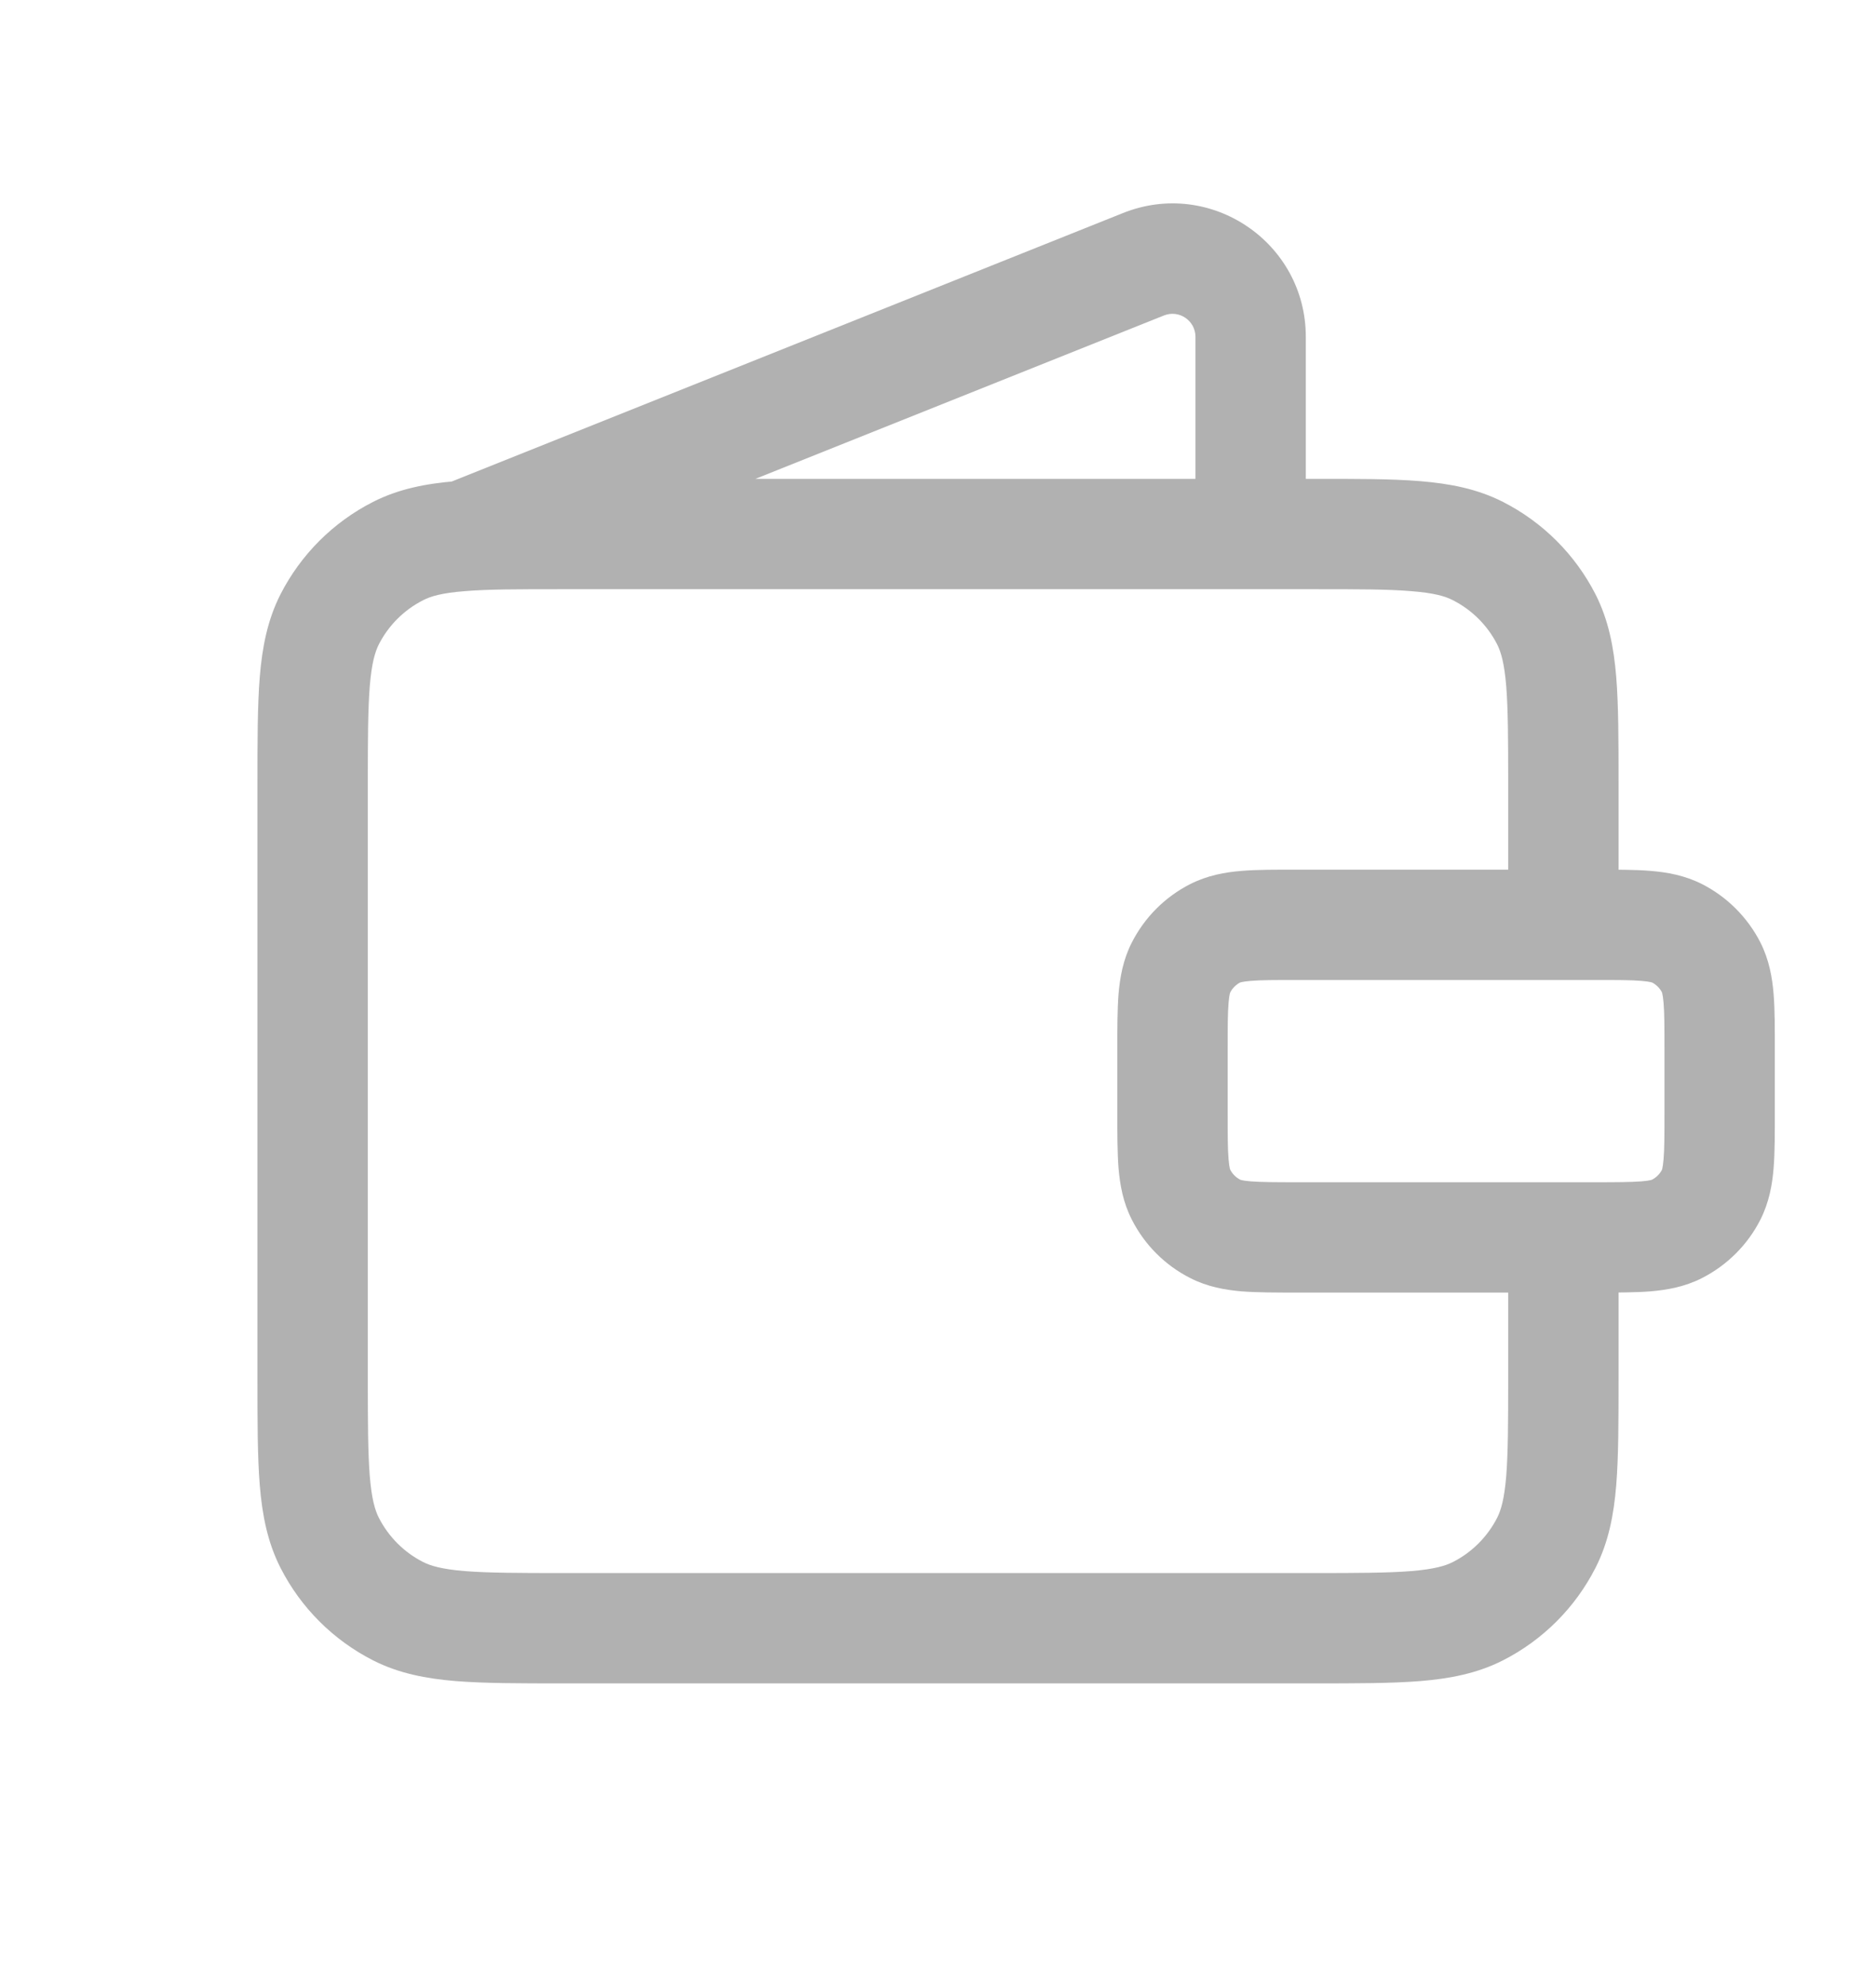 <svg width="17" height="18" viewBox="0 0 17 18" fill="none" xmlns="http://www.w3.org/2000/svg">
<path d="M3.607 14.602L3.834 14.157L3.607 14.602ZM2.988 13.983L3.433 13.756H3.433L2.988 13.983ZM13.393 14.602L13.166 14.157L13.166 14.157L13.393 14.602ZM14.012 13.983L13.567 13.756V13.756L14.012 13.983ZM13.393 4.994L13.166 5.44L13.166 5.44L13.393 4.994ZM14.012 5.613L13.567 5.84L14.012 5.613ZM3.607 4.994L3.38 4.549L3.607 4.994ZM2.988 5.613L2.542 5.386L2.988 5.613ZM11.012 11.138L11.239 10.692L11.012 11.138ZM10.702 10.828L11.148 10.601L10.702 10.828ZM15.506 10.828L15.061 10.601L15.506 10.828ZM15.197 11.138L14.97 10.692L15.197 11.138ZM15.197 8.459L14.97 8.904L15.197 8.459ZM15.506 8.768L15.061 8.995L15.506 8.768ZM11.012 8.459L11.239 8.904L11.012 8.459ZM10.702 8.768L11.148 8.995L10.702 8.768ZM4.064 4.376C3.808 4.478 3.683 4.769 3.786 5.026C3.888 5.282 4.179 5.407 4.436 5.304L4.064 4.376ZM10.362 2.395L10.176 1.931L10.176 1.931L10.362 2.395ZM10.833 4.84C10.833 5.116 11.057 5.34 11.333 5.34C11.61 5.34 11.833 5.116 11.833 4.84H10.833ZM5.1 5.34H11.9V4.34H5.1V5.34ZM11.9 14.257H5.1V15.257H11.9V14.257ZM3.333 12.49V7.107H2.333V12.49H3.333ZM13.667 7.107V8.559H14.667V7.107H13.667ZM13.667 11.348V12.49H14.667V11.348H13.667ZM5.1 14.257C4.695 14.257 4.421 14.256 4.21 14.239C4.005 14.222 3.903 14.192 3.834 14.157L3.38 15.048C3.614 15.167 3.862 15.214 4.129 15.236C4.39 15.257 4.712 15.257 5.1 15.257V14.257ZM2.333 12.49C2.333 12.878 2.333 13.2 2.354 13.461C2.376 13.728 2.423 13.976 2.542 14.21L3.433 13.756C3.398 13.687 3.368 13.585 3.351 13.38C3.334 13.168 3.333 12.895 3.333 12.49H2.333ZM3.834 14.157C3.661 14.069 3.521 13.928 3.433 13.756L2.542 14.21C2.726 14.571 3.019 14.864 3.38 15.048L3.834 14.157ZM11.9 15.257C12.288 15.257 12.61 15.257 12.871 15.236C13.138 15.214 13.386 15.167 13.62 15.048L13.166 14.157C13.097 14.192 12.995 14.222 12.79 14.239C12.579 14.256 12.305 14.257 11.9 14.257V15.257ZM13.667 12.49C13.667 12.895 13.666 13.168 13.649 13.38C13.632 13.585 13.602 13.687 13.567 13.756L14.458 14.21C14.577 13.976 14.624 13.728 14.646 13.461C14.667 13.2 14.667 12.878 14.667 12.49H13.667ZM13.62 15.048C13.981 14.864 14.274 14.571 14.458 14.21L13.567 13.756C13.479 13.928 13.339 14.069 13.166 14.157L13.62 15.048ZM11.9 5.34C12.305 5.34 12.579 5.34 12.79 5.358C12.995 5.374 13.097 5.404 13.166 5.44L13.62 4.549C13.386 4.43 13.138 4.383 12.871 4.361C12.61 4.339 12.288 4.34 11.9 4.34V5.34ZM14.667 7.107C14.667 6.718 14.667 6.397 14.646 6.135C14.624 5.868 14.577 5.62 14.458 5.386L13.567 5.84C13.602 5.91 13.632 6.011 13.649 6.217C13.666 6.428 13.667 6.702 13.667 7.107H14.667ZM13.166 5.44C13.339 5.528 13.479 5.668 13.567 5.84L14.458 5.386C14.274 5.026 13.981 4.733 13.62 4.549L13.166 5.44ZM5.1 4.34C4.712 4.34 4.39 4.339 4.129 4.361C3.862 4.383 3.614 4.43 3.38 4.549L3.834 5.44C3.903 5.404 4.005 5.374 4.21 5.358C4.421 5.34 4.695 5.34 5.1 5.34V4.34ZM3.333 7.107C3.333 6.702 3.334 6.428 3.351 6.217C3.368 6.011 3.398 5.91 3.433 5.84L2.542 5.386C2.423 5.62 2.376 5.868 2.354 6.135C2.333 6.397 2.333 6.718 2.333 7.107H3.333ZM3.38 4.549C3.019 4.733 2.726 5.026 2.542 5.386L3.433 5.84C3.521 5.668 3.661 5.528 3.834 5.44L3.38 4.549ZM11.758 8.882H14.45V7.882H11.758V8.882ZM15.083 9.515V10.082H16.083V9.515H15.083ZM14.45 10.715H11.758V11.715H14.45V10.715ZM11.125 10.082V9.515H10.125V10.082H11.125ZM11.758 10.715C11.552 10.715 11.427 10.714 11.334 10.707C11.247 10.7 11.232 10.689 11.239 10.692L10.785 11.583C10.943 11.664 11.103 11.691 11.252 11.704C11.396 11.715 11.568 11.715 11.758 11.715V10.715ZM10.125 10.082C10.125 10.272 10.125 10.444 10.136 10.588C10.149 10.736 10.176 10.897 10.257 11.055L11.148 10.601C11.151 10.608 11.14 10.593 11.133 10.506C11.125 10.413 11.125 10.288 11.125 10.082H10.125ZM11.239 10.692C11.2 10.672 11.168 10.64 11.148 10.601L10.257 11.055C10.373 11.283 10.557 11.467 10.785 11.583L11.239 10.692ZM15.083 10.082C15.083 10.288 15.083 10.413 15.075 10.506C15.068 10.593 15.057 10.608 15.061 10.601L15.952 11.055C16.032 10.897 16.06 10.736 16.072 10.588C16.084 10.444 16.083 10.272 16.083 10.082H15.083ZM14.45 11.715C14.64 11.715 14.813 11.715 14.956 11.704C15.105 11.691 15.266 11.664 15.424 11.583L14.97 10.692C14.976 10.689 14.962 10.7 14.874 10.707C14.781 10.714 14.657 10.715 14.45 10.715V11.715ZM15.061 10.601C15.041 10.64 15.009 10.672 14.97 10.692L15.424 11.583C15.651 11.467 15.836 11.283 15.952 11.055L15.061 10.601ZM14.45 8.882C14.657 8.882 14.781 8.882 14.874 8.89C14.962 8.897 14.976 8.908 14.97 8.904L15.424 8.013C15.266 7.933 15.105 7.905 14.956 7.893C14.813 7.881 14.64 7.882 14.45 7.882V8.882ZM16.083 9.515C16.083 9.325 16.084 9.152 16.072 9.009C16.06 8.86 16.032 8.699 15.952 8.541L15.061 8.995C15.057 8.989 15.068 9.003 15.075 9.09C15.083 9.183 15.083 9.308 15.083 9.515H16.083ZM14.97 8.904C15.009 8.924 15.041 8.956 15.061 8.995L15.952 8.541C15.836 8.314 15.651 8.129 15.424 8.013L14.97 8.904ZM11.758 7.882C11.568 7.882 11.396 7.881 11.252 7.893C11.103 7.905 10.943 7.933 10.785 8.013L11.239 8.904C11.232 8.908 11.247 8.897 11.334 8.89C11.427 8.882 11.552 8.882 11.758 8.882V7.882ZM11.125 9.515C11.125 9.308 11.125 9.183 11.133 9.09C11.14 9.003 11.151 8.989 11.148 8.995L10.257 8.541C10.176 8.699 10.149 8.86 10.136 9.009C10.125 9.152 10.125 9.325 10.125 9.515H11.125ZM10.785 8.013C10.557 8.129 10.373 8.314 10.257 8.541L11.148 8.995C11.168 8.956 11.2 8.924 11.239 8.904L10.785 8.013ZM4.436 5.304L10.548 2.859L10.176 1.931L4.064 4.376L4.436 5.304ZM10.833 3.053V4.84H11.833V3.053H10.833ZM10.548 2.859C10.684 2.805 10.833 2.905 10.833 3.053H11.833C11.833 2.198 10.97 1.613 10.176 1.931L10.548 2.859Z" fill="#B1B1B1"/>
</svg>
